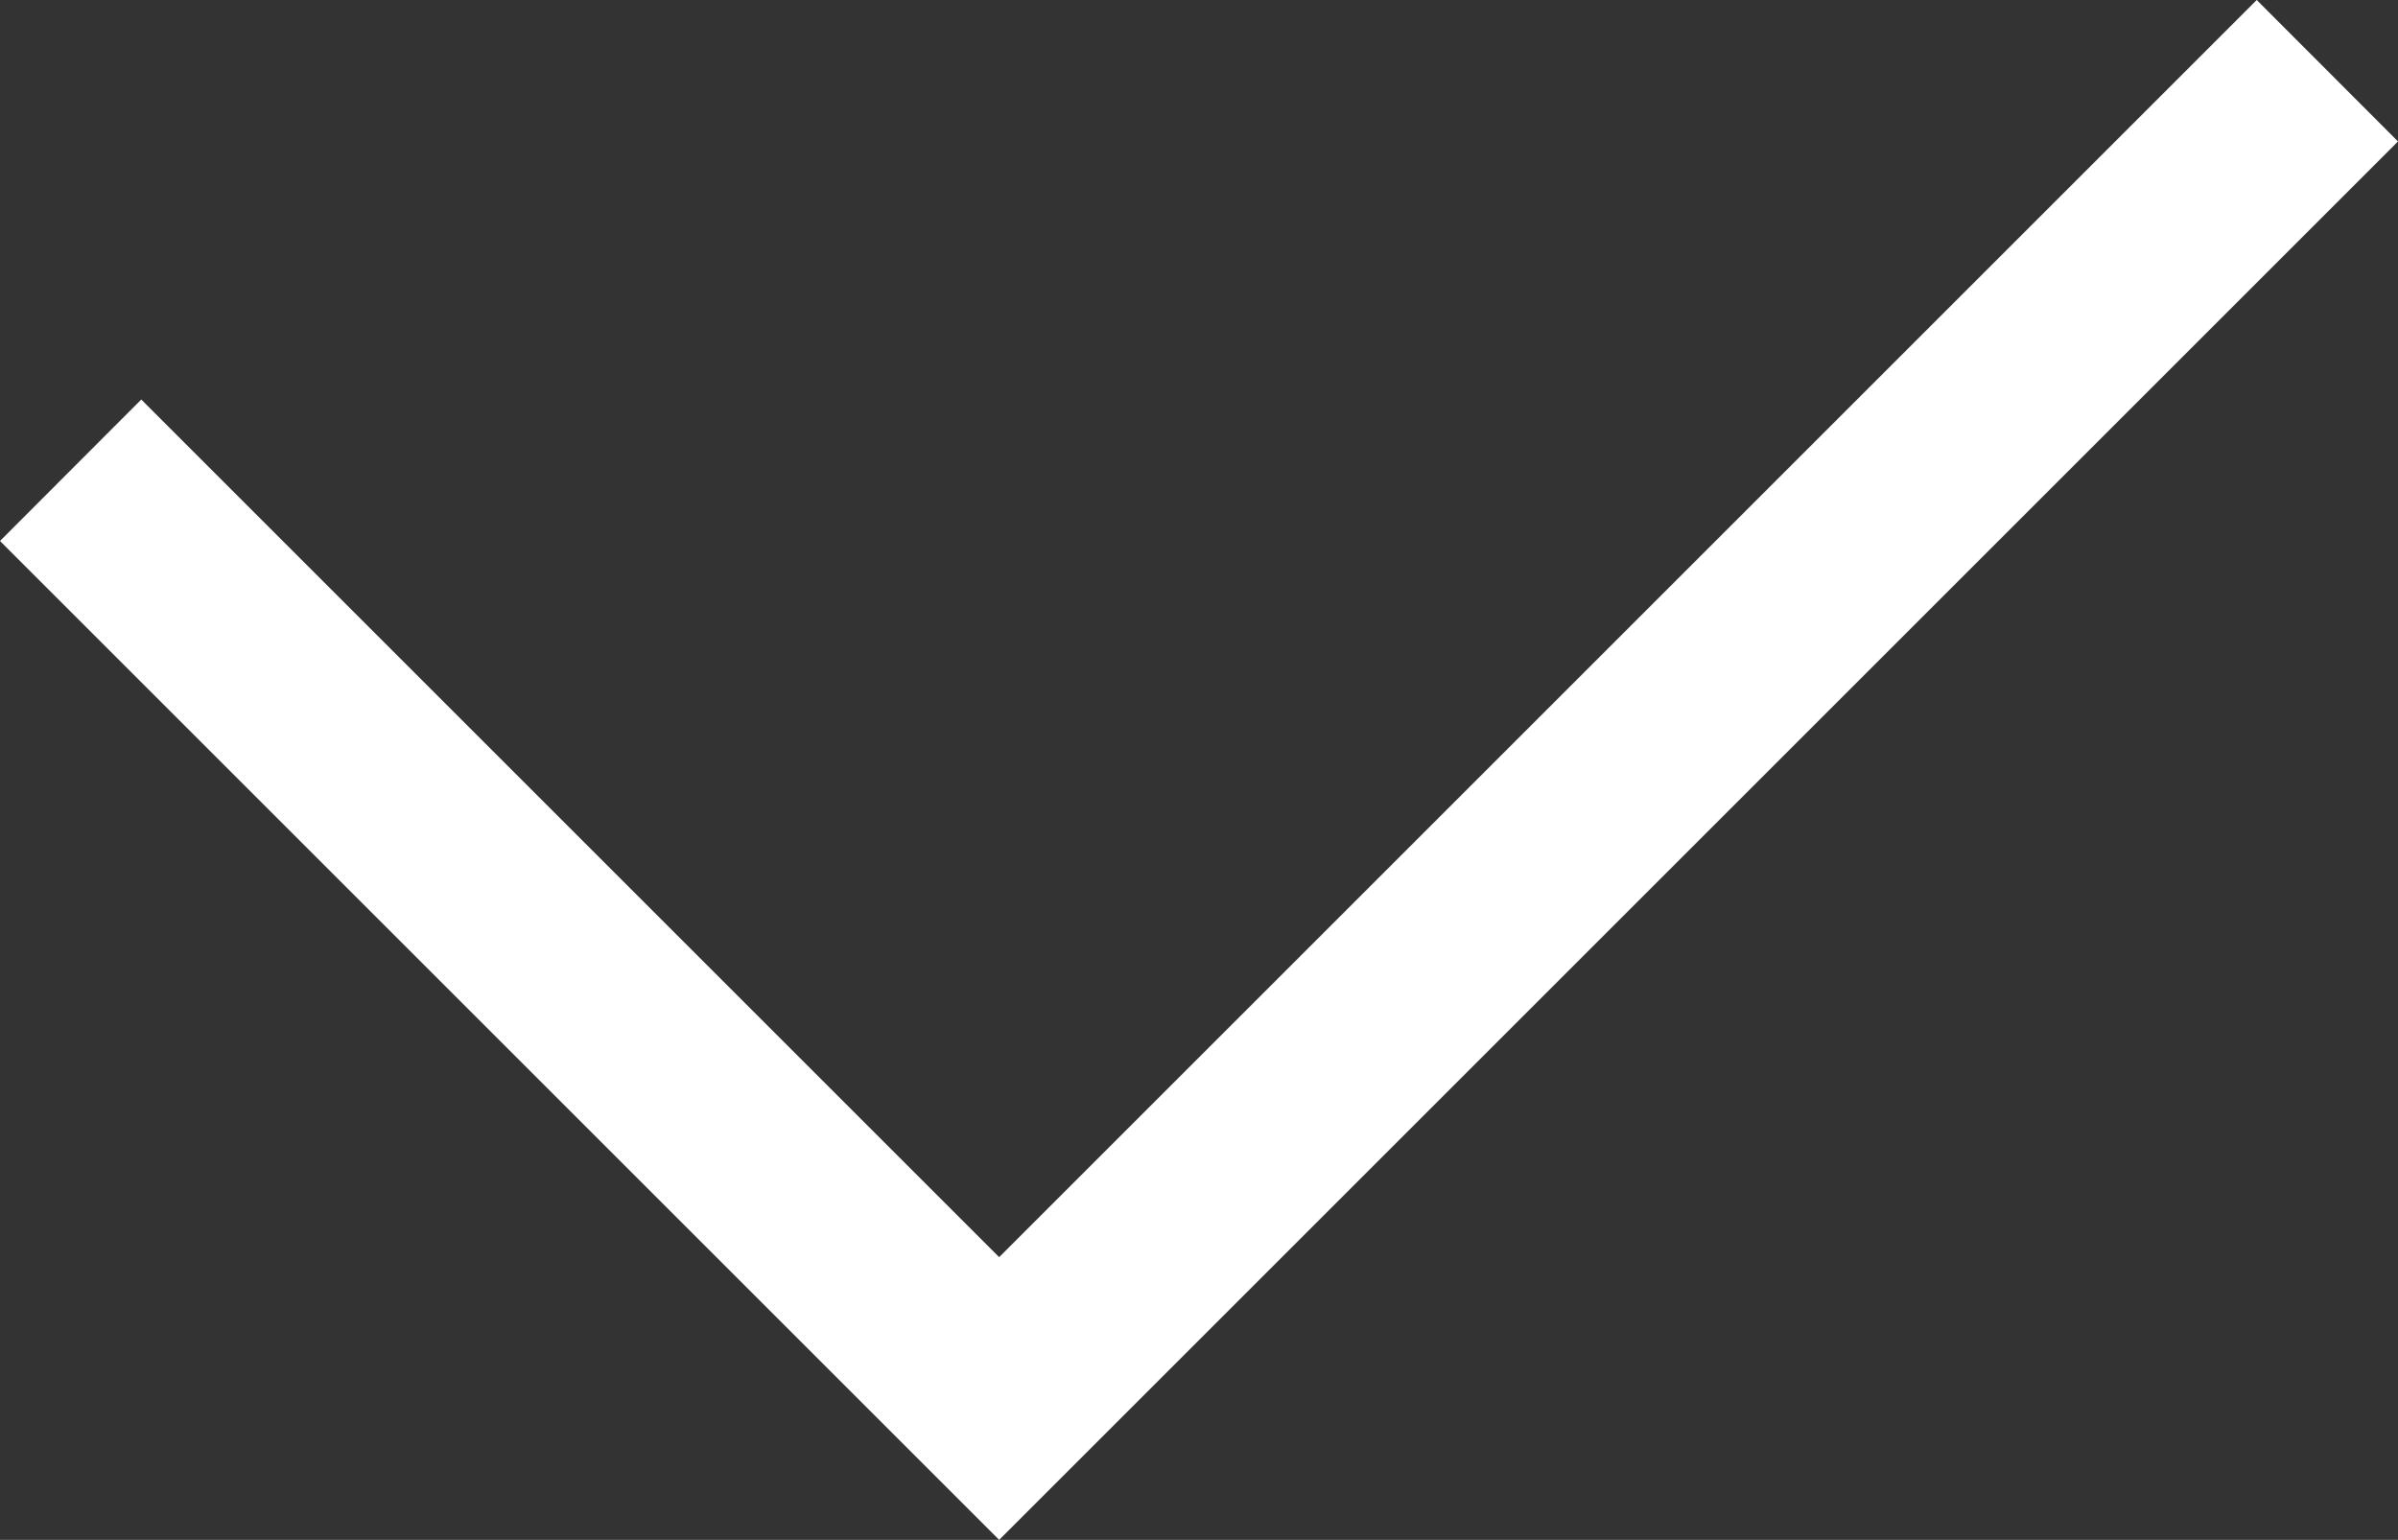 <?xml version="1.0" encoding="UTF-8"?>
<svg id="Calque_1" data-name="Calque 1" xmlns="http://www.w3.org/2000/svg" viewBox="0 0 800 513.87">
  <rect x="0" y="0" width="800" height="513.87" fill="#333333" stroke="none"/>
  <defs>
    <style>
      .cls-1 {
        fill: #fff;
      }
    </style>
  </defs>
  <path class="cls-1" d="M333.33,513.87L0,180.53l47.13-47.2L333.33,419.53,752.87,0l47.13,47.2-466.67,466.67Z"/>
</svg>